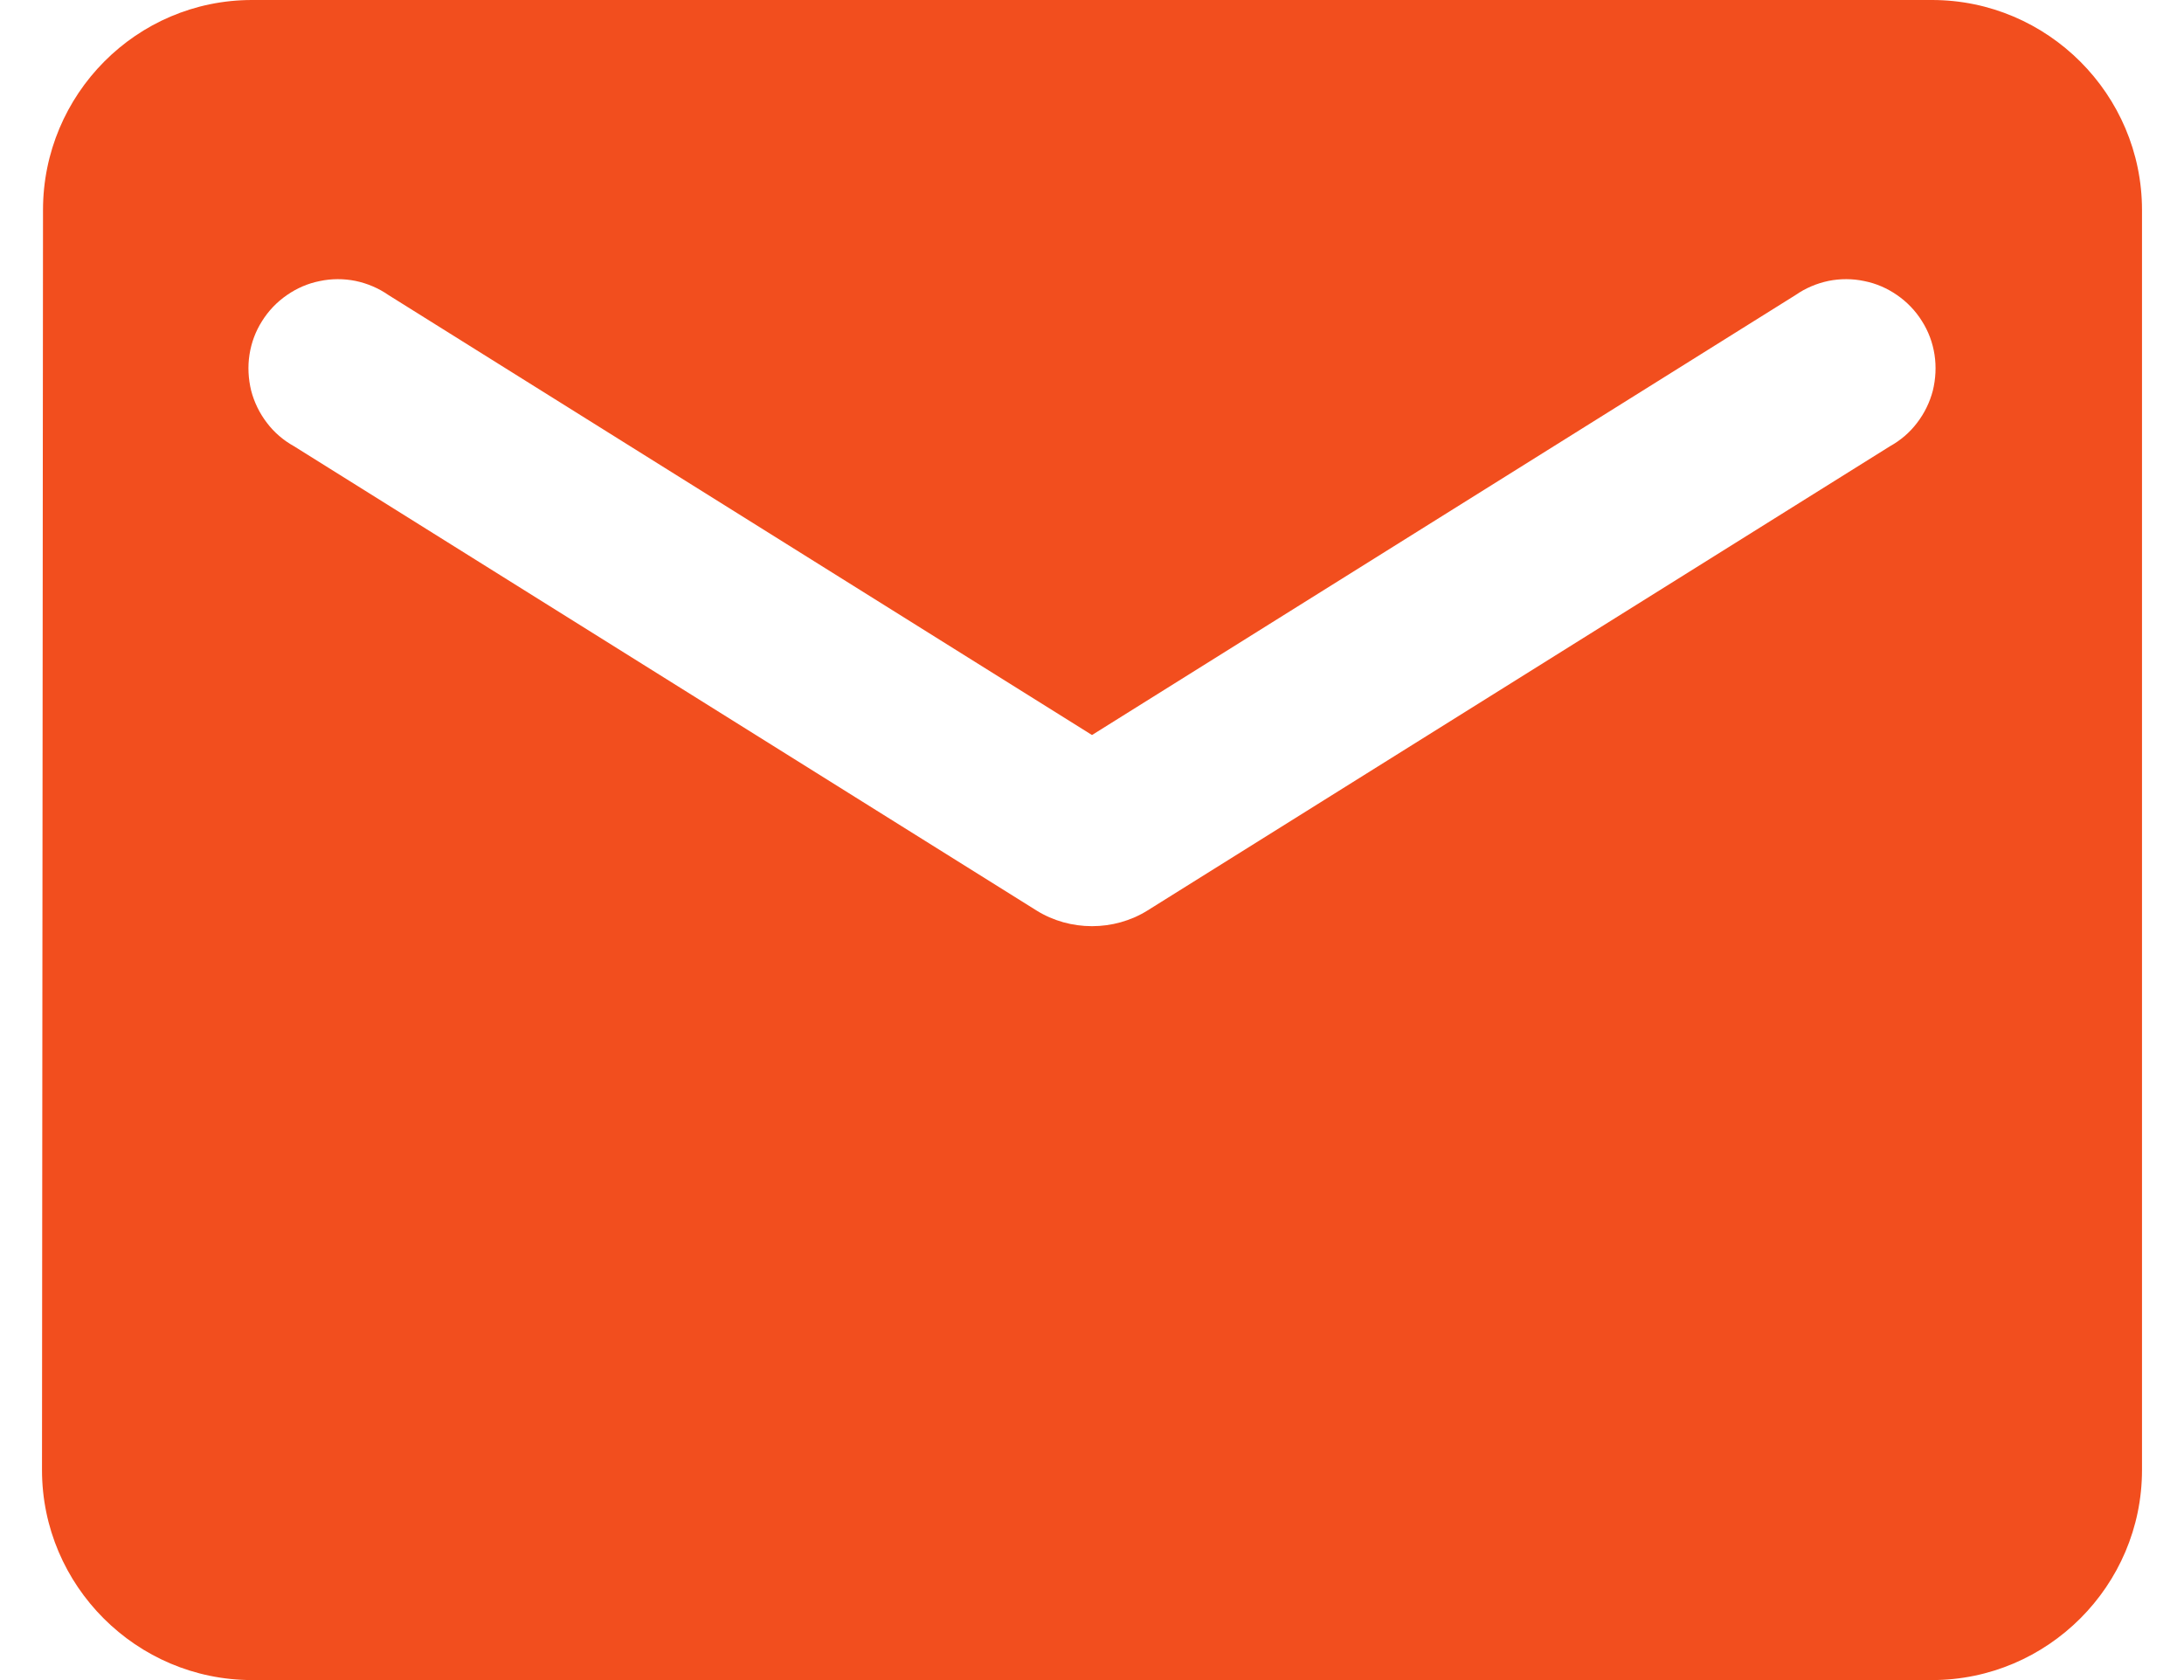 <svg width="13" height="10" viewBox="0 0 13 10" fill="none" xmlns="http://www.w3.org/2000/svg">
<path d="M11.5 0H1.5C0.812 0 0.256 0.562 0.256 1.25L0.25 8.75C0.25 9.438 0.812 10 1.5 10H11.5C12.188 10 12.75 9.438 12.75 8.75V1.25C12.75 0.562 12.188 0 11.5 0ZM11.25 2.656L6.831 5.419C6.631 5.544 6.369 5.544 6.169 5.419L1.75 2.656C1.687 2.621 1.632 2.574 1.589 2.517C1.545 2.46 1.513 2.394 1.495 2.325C1.478 2.255 1.474 2.182 1.485 2.111C1.496 2.04 1.521 1.972 1.56 1.911C1.598 1.85 1.648 1.798 1.707 1.757C1.766 1.716 1.832 1.687 1.903 1.673C1.973 1.658 2.046 1.658 2.116 1.672C2.187 1.687 2.253 1.715 2.312 1.756L6.5 4.375L10.688 1.756C10.747 1.715 10.813 1.687 10.884 1.672C10.954 1.658 11.027 1.658 11.097 1.673C11.168 1.687 11.234 1.716 11.293 1.757C11.352 1.798 11.402 1.85 11.44 1.911C11.479 1.972 11.504 2.04 11.515 2.111C11.526 2.182 11.522 2.255 11.505 2.325C11.487 2.394 11.455 2.46 11.411 2.517C11.368 2.574 11.313 2.621 11.25 2.656Z" fill="#F24E1E"/>
</svg>
